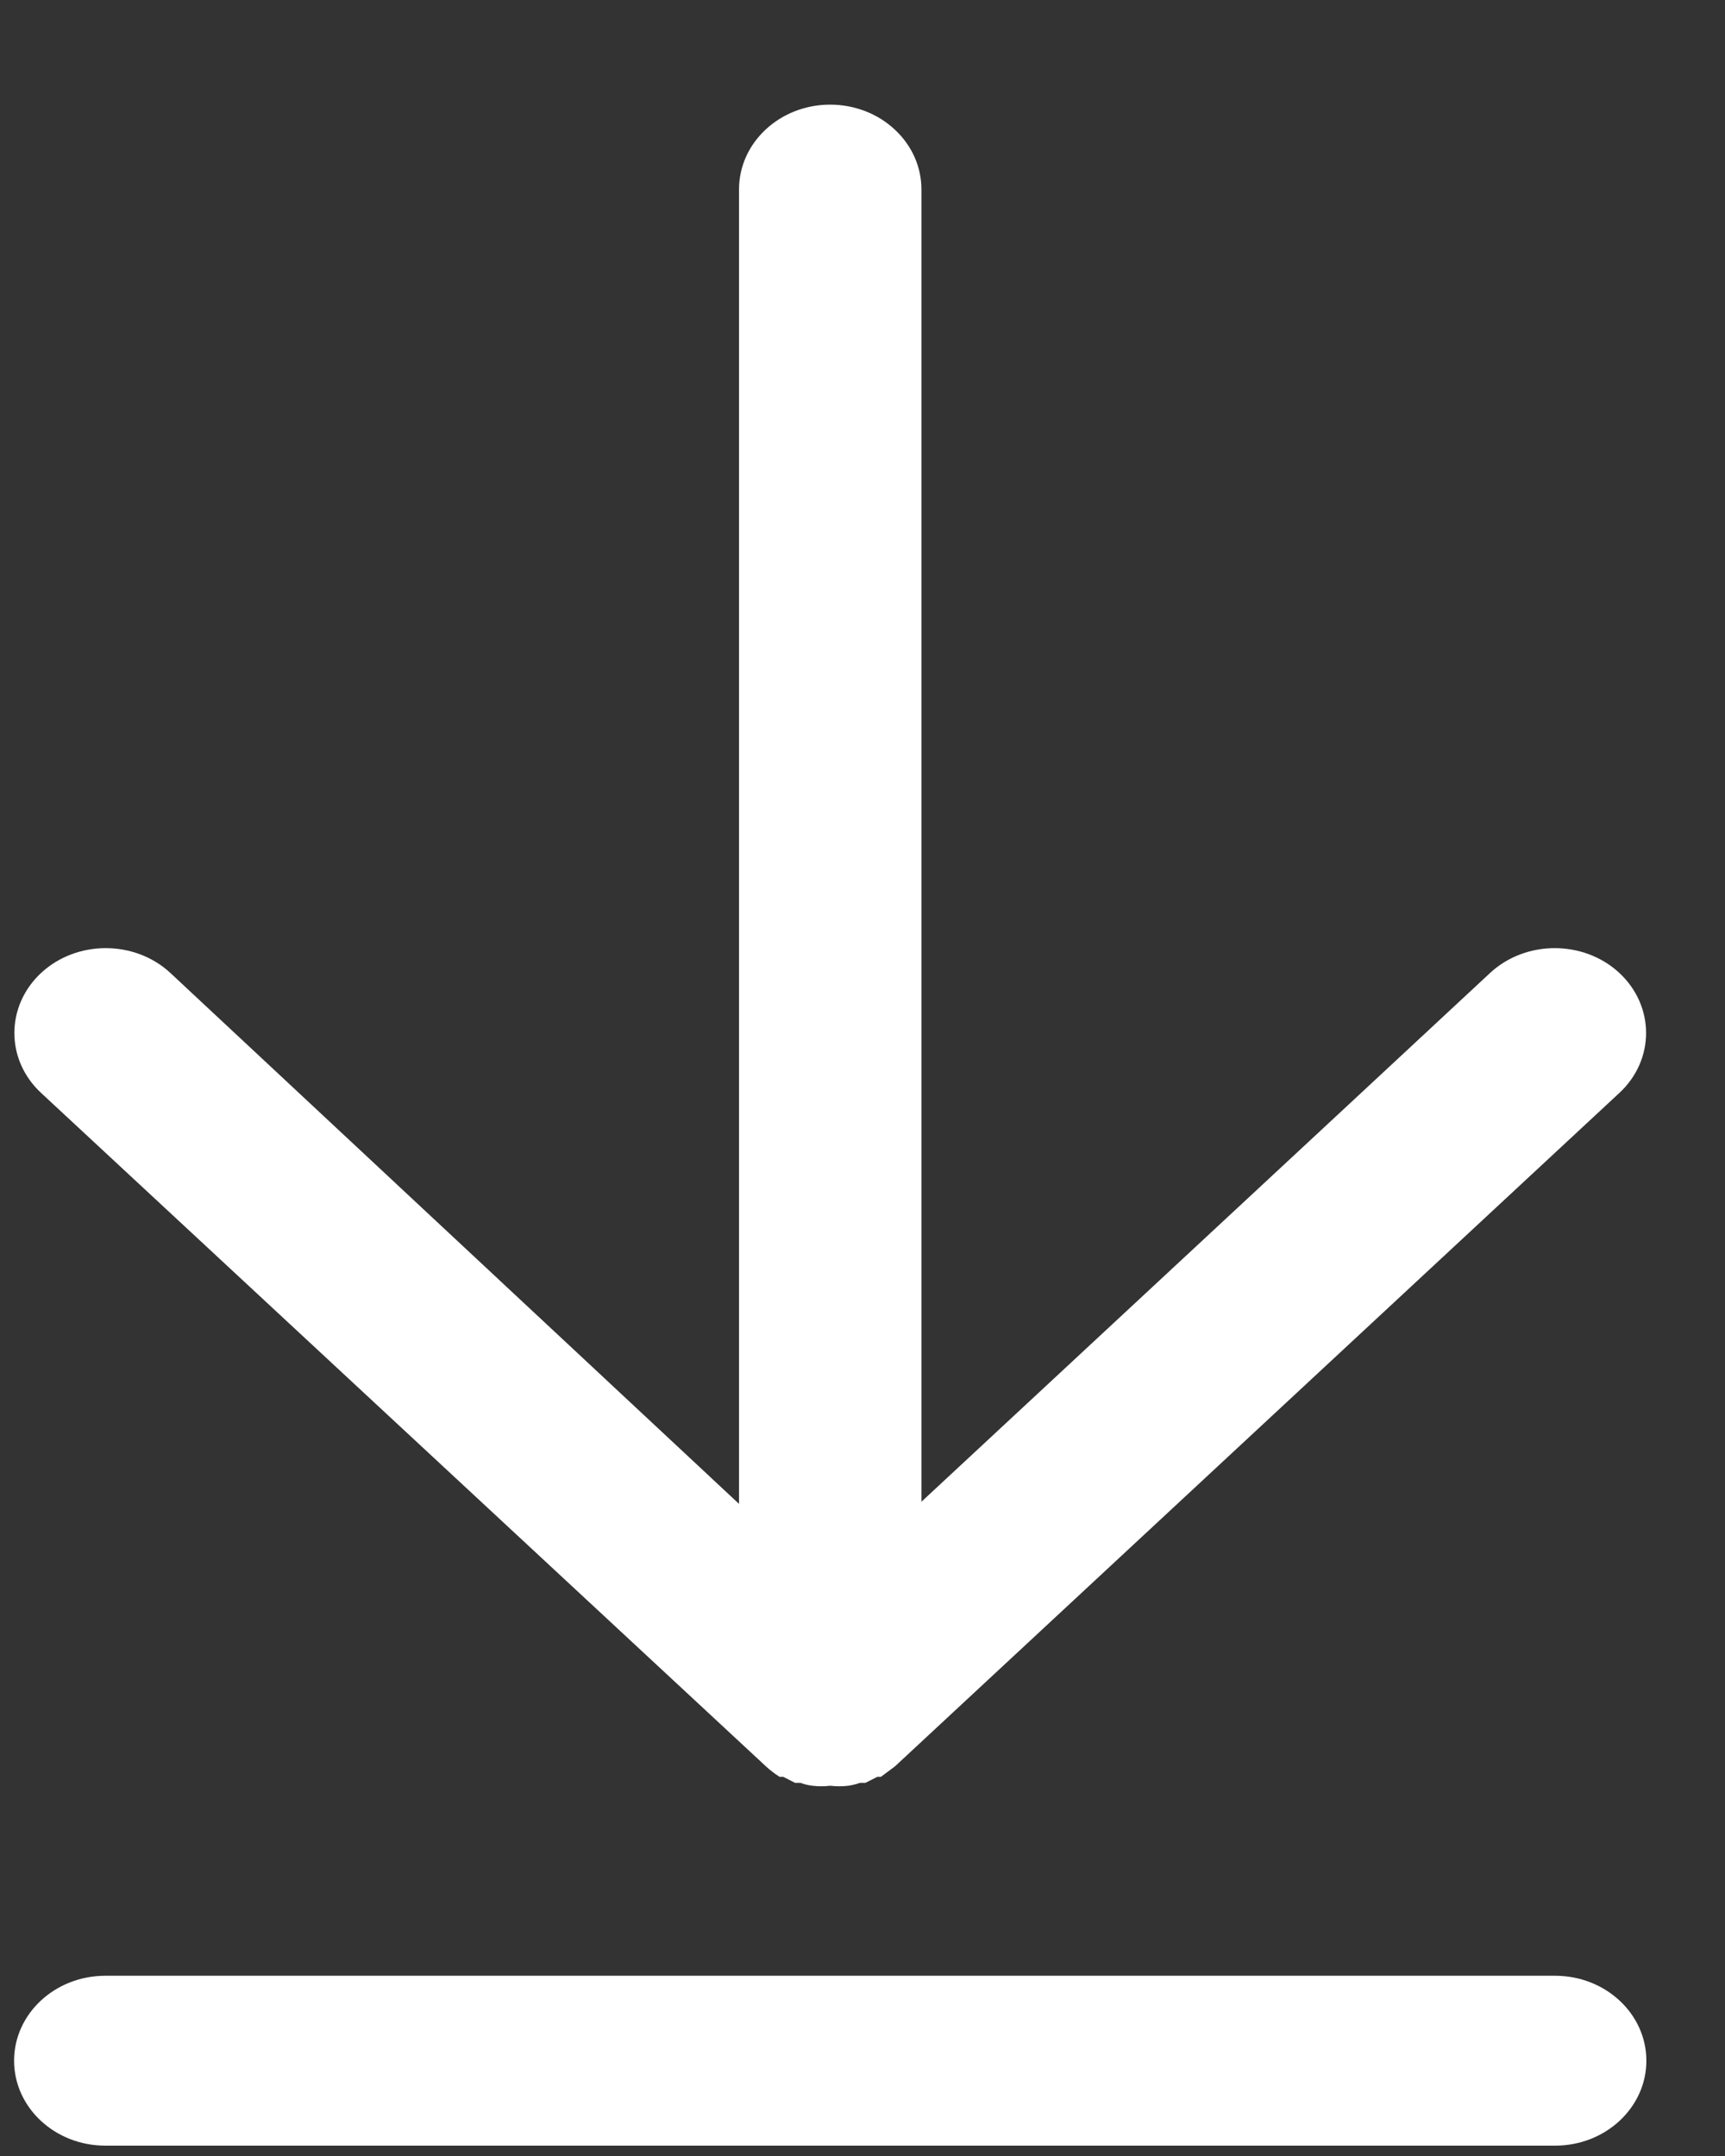 
<svg width="12px" height="15px" viewBox="0 0 12 15" version="1.1" xmlns="http://www.w3.org/2000/svg" xmlns:xlink="http://www.w3.org/1999/xlink">
    <rect x="0" y="0" width="12" height="15" fill="#333333" stroke="none"/>
    <g id="Recursos" stroke="none" stroke-width="1" fill="none" fill-rule="evenodd">
        <g id="EST-Recursos" transform="translate(-211, -1083)" fill="#FFFFFF">
            <g id="Grupo-45" transform="translate(211.099, 1083.728)">
                <path d="M5.676,0 C5.326,0 5.042,0.264 5.042,0.59 C5.042,0.59 5.042,3.638 5.042,9.735 C2.404,7.272 1.086,6.041 1.086,6.041 C0.838,5.811 0.435,5.811 0.187,6.041 C-0.061,6.272 -0.061,6.646 0.187,6.876 C0.187,6.876 5.229,11.561 5.229,11.561 C5.258,11.588 5.29,11.612 5.324,11.634 C5.324,11.634 5.333,11.634 5.35,11.634 L5.432,11.676 L5.47,11.676 C5.47,11.676 5.47,11.676 5.47,11.676 C5.497,11.686 5.524,11.693 5.553,11.696 C5.594,11.701 5.635,11.701 5.676,11.696 C5.719,11.701 5.761,11.701 5.803,11.696 C5.831,11.692 5.857,11.685 5.883,11.676 C5.883,11.676 5.896,11.676 5.921,11.676 L6.004,11.634 L6.029,11.634 L6.127,11.561 C9.486,8.438 11.166,6.876 11.166,6.876 C11.414,6.646 11.414,6.272 11.166,6.041 C10.918,5.811 10.515,5.811 10.267,6.041 C10.267,6.041 8.949,7.268 6.311,9.72 C6.311,3.633 6.311,0.59 6.311,0.59 C6.311,0.434 6.245,0.284 6.125,0.173 C6.006,0.062 5.845,0 5.676,0 C5.676,0 5.676,0 5.676,0 Z" id="Trazado-317"></path>
                <path d="M0.634,14.2 C7.357,14.2 10.719,14.2 10.719,14.2 C11.07,14.2 11.354,13.935 11.354,13.609 C11.354,13.283 11.07,13.018 10.719,13.018 C10.719,13.018 0.634,13.018 0.634,13.018 C0.283,13.018 -0.001,13.283 -0.001,13.609 C-0.001,13.935 0.283,14.2 0.634,14.2" id="Trazado-318"></path>
            </g>
        </g>
    </g>
</svg>